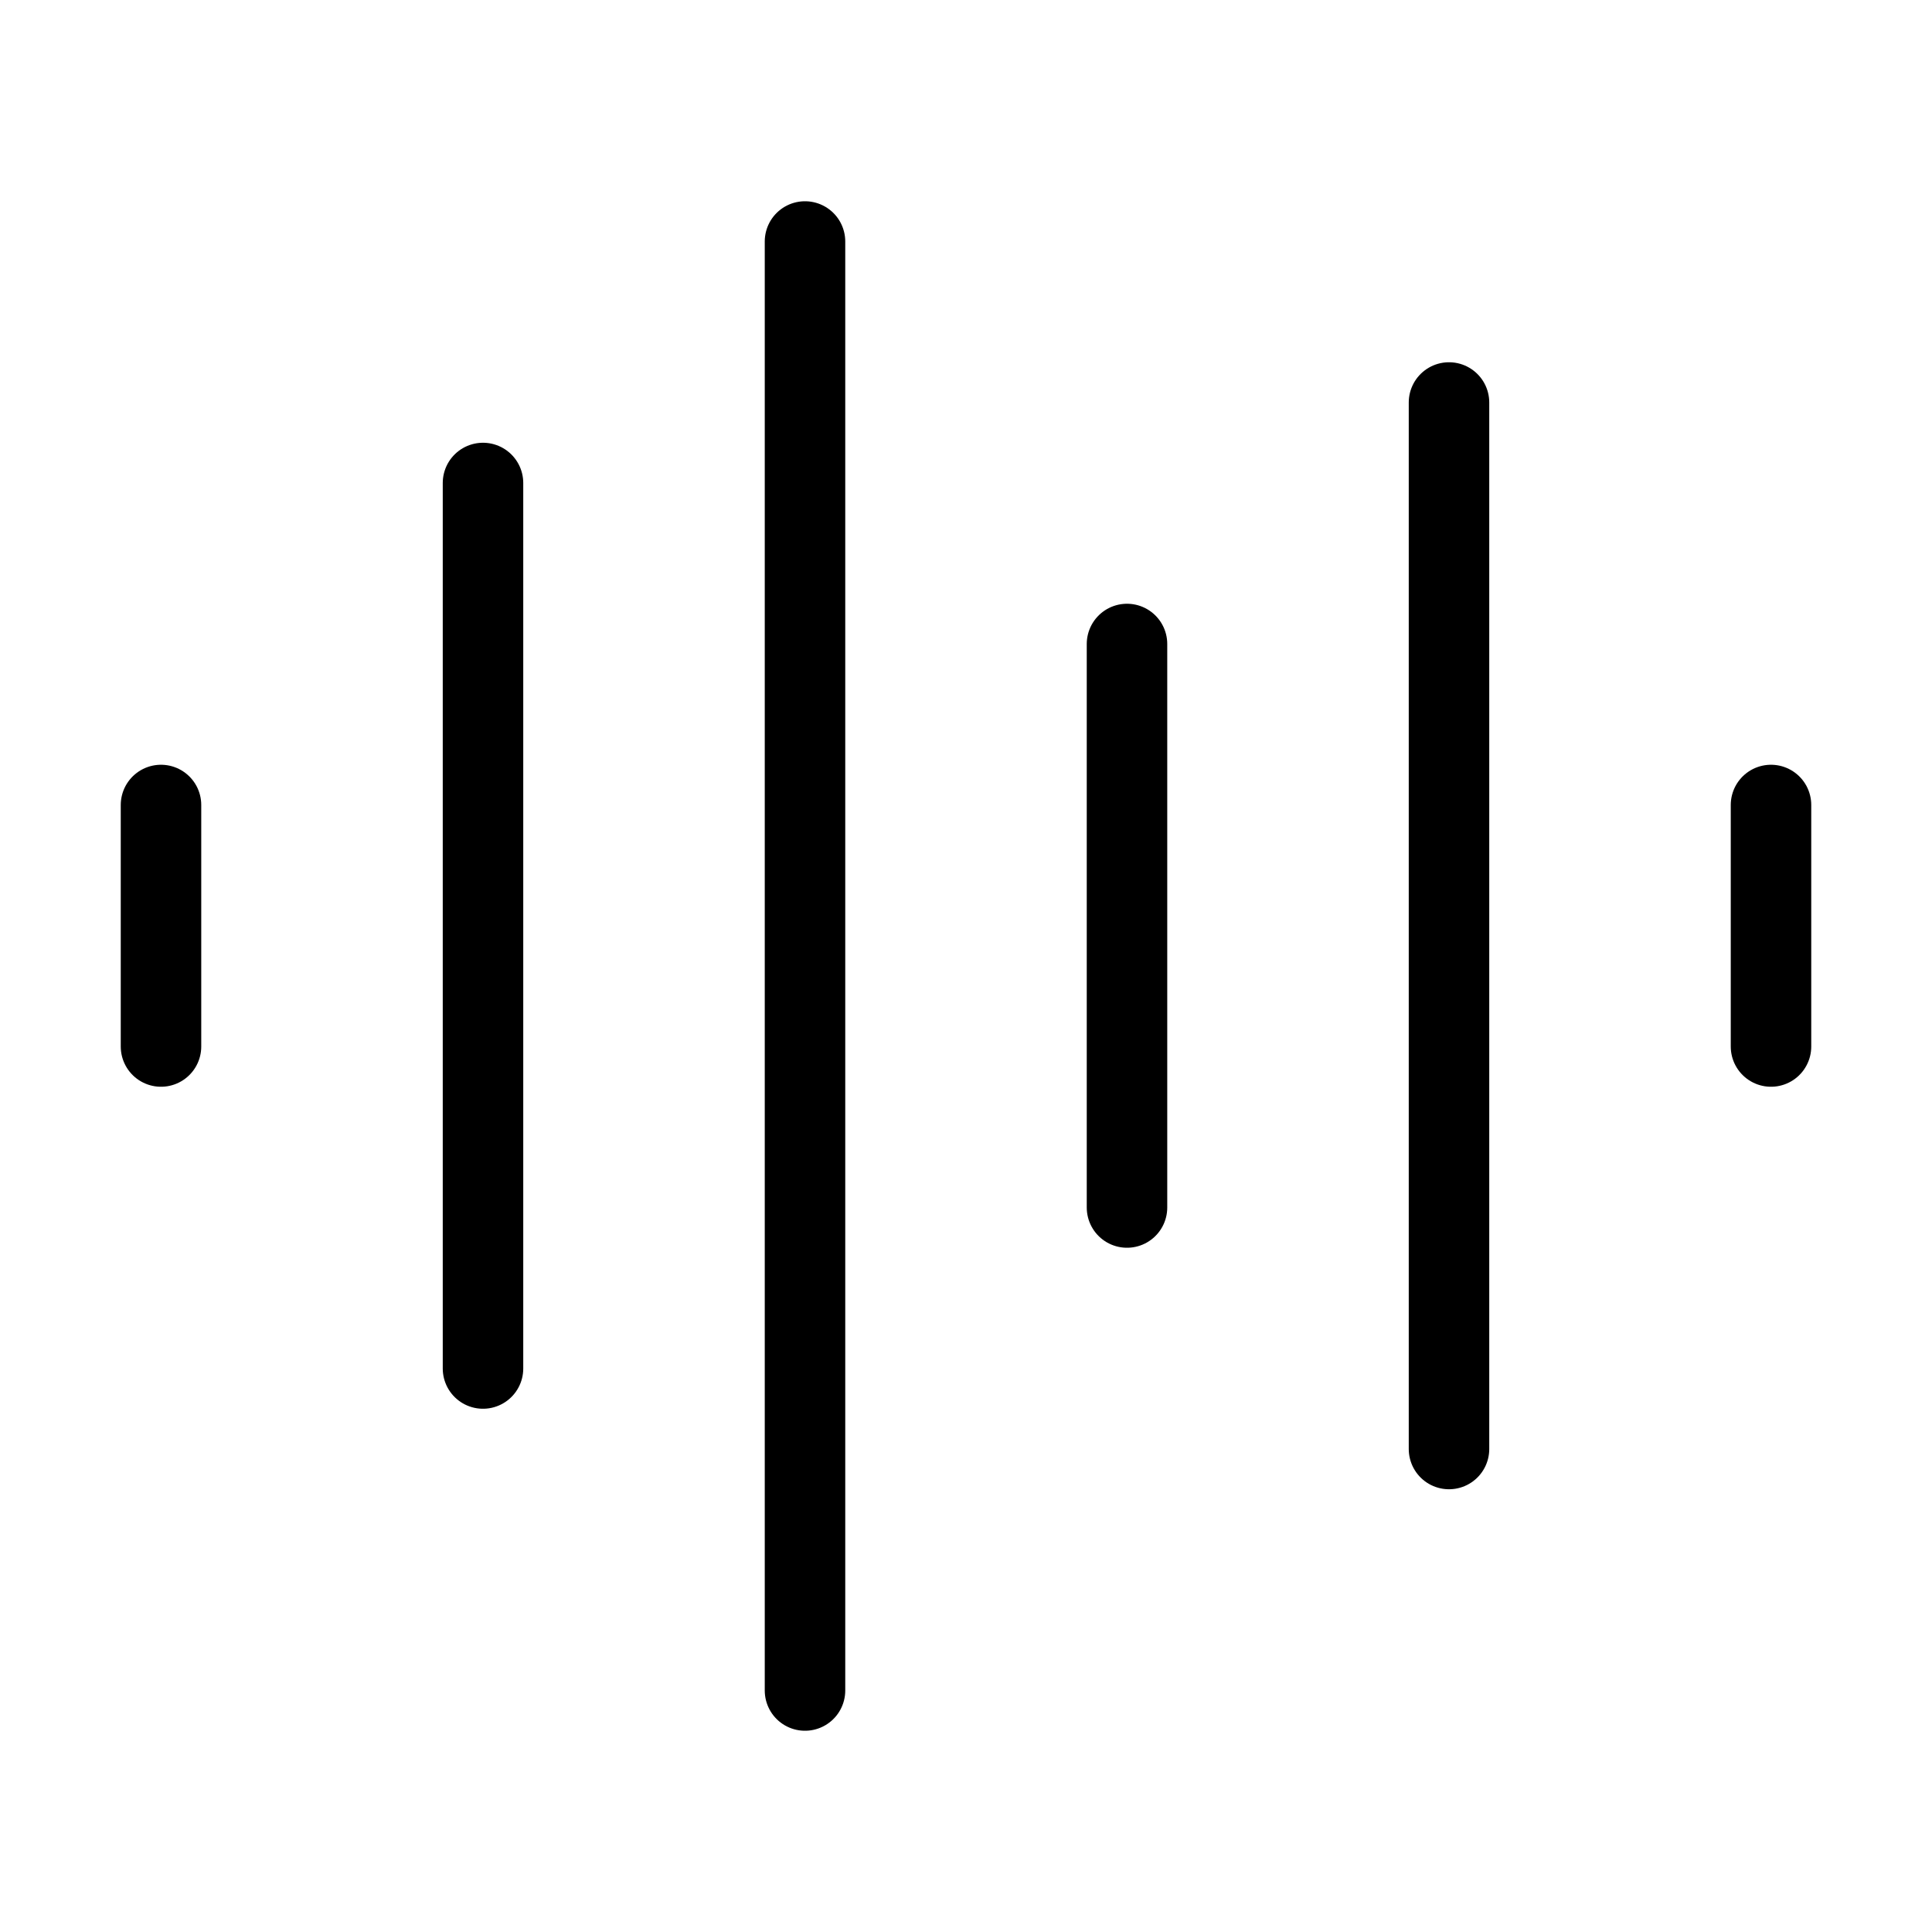 <svg width="24" height="24" viewBox="0 0 24 24" fill="none" xmlns="http://www.w3.org/2000/svg"><path d="M2 10V13M6 6V17M10 3V21M14 8V15M18 5V18M22 10V13" stroke="currentColor" stroke-linecap="round" stroke-linejoin="round"/></svg>